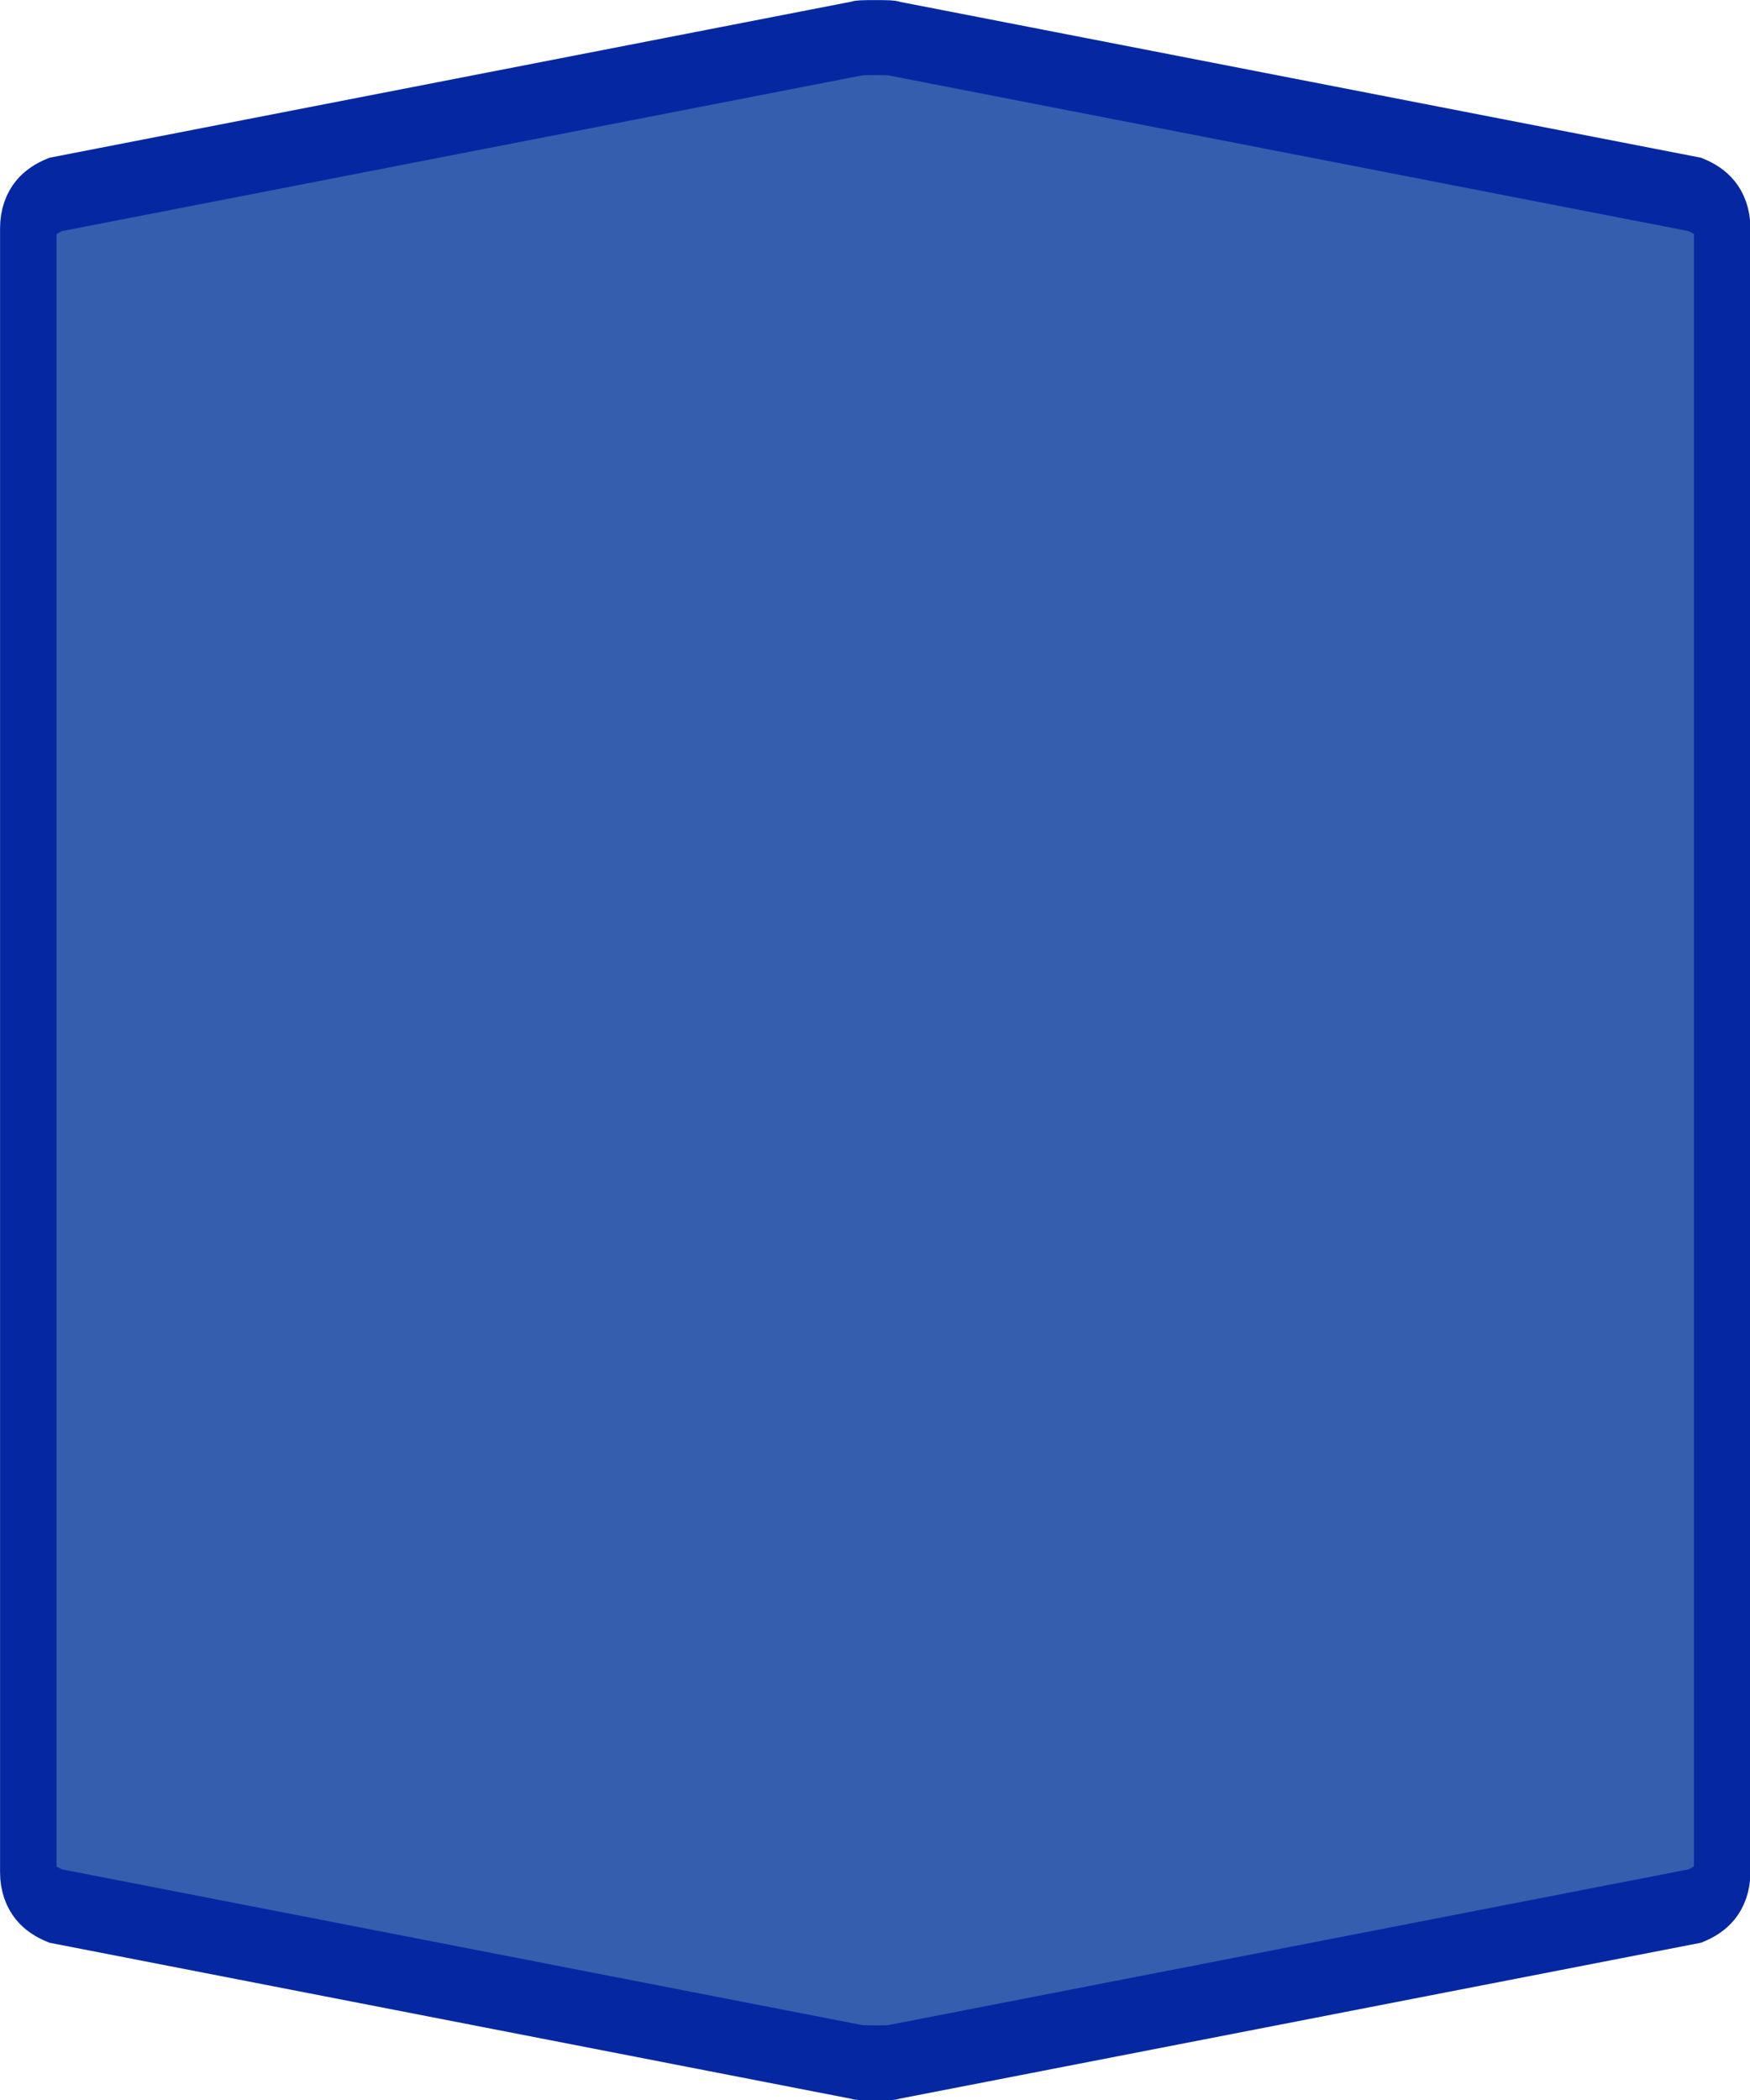 <?xml version="1.0" encoding="UTF-8"?>
<svg xmlns="http://www.w3.org/2000/svg" xmlns:xlink="http://www.w3.org/1999/xlink" width="30pt" height="36pt" viewBox="0 0 30 36" version="1.1">
<g id="surface1">
<path style="fill-rule:nonzero;fill:rgb(21.176%,36.863%,68.627%);fill-opacity:1;stroke-width:1;stroke-linecap:butt;stroke-linejoin:miter;stroke:rgb(1.961%,15.686%,63.529%);stroke-opacity:1;stroke-miterlimit:4;" d="M 15.5 0.501 C 15.286 0.501 15.177 0.504 15.177 0.513 L 0.985 2.592 C 0.662 2.692 0.501 2.841 0.501 3.041 C 0.501 10.348 0.501 17.652 0.501 24.959 C 0.501 25.159 0.662 25.308 0.985 25.408 L 15.177 27.487 C 15.177 27.496 15.286 27.499 15.5 27.499 C 15.714 27.499 15.823 27.496 15.823 27.487 L 30.015 25.408 C 30.338 25.308 30.499 25.159 30.499 24.959 C 30.499 17.652 30.499 10.348 30.499 3.041 C 30.499 2.841 30.338 2.692 30.015 2.592 L 15.823 0.513 C 15.823 0.504 15.714 0.501 15.5 0.501 Z M 15.5 0.501 " transform="matrix(0.968,0,0,1.286,0,0)"/>
</g>
</svg>
